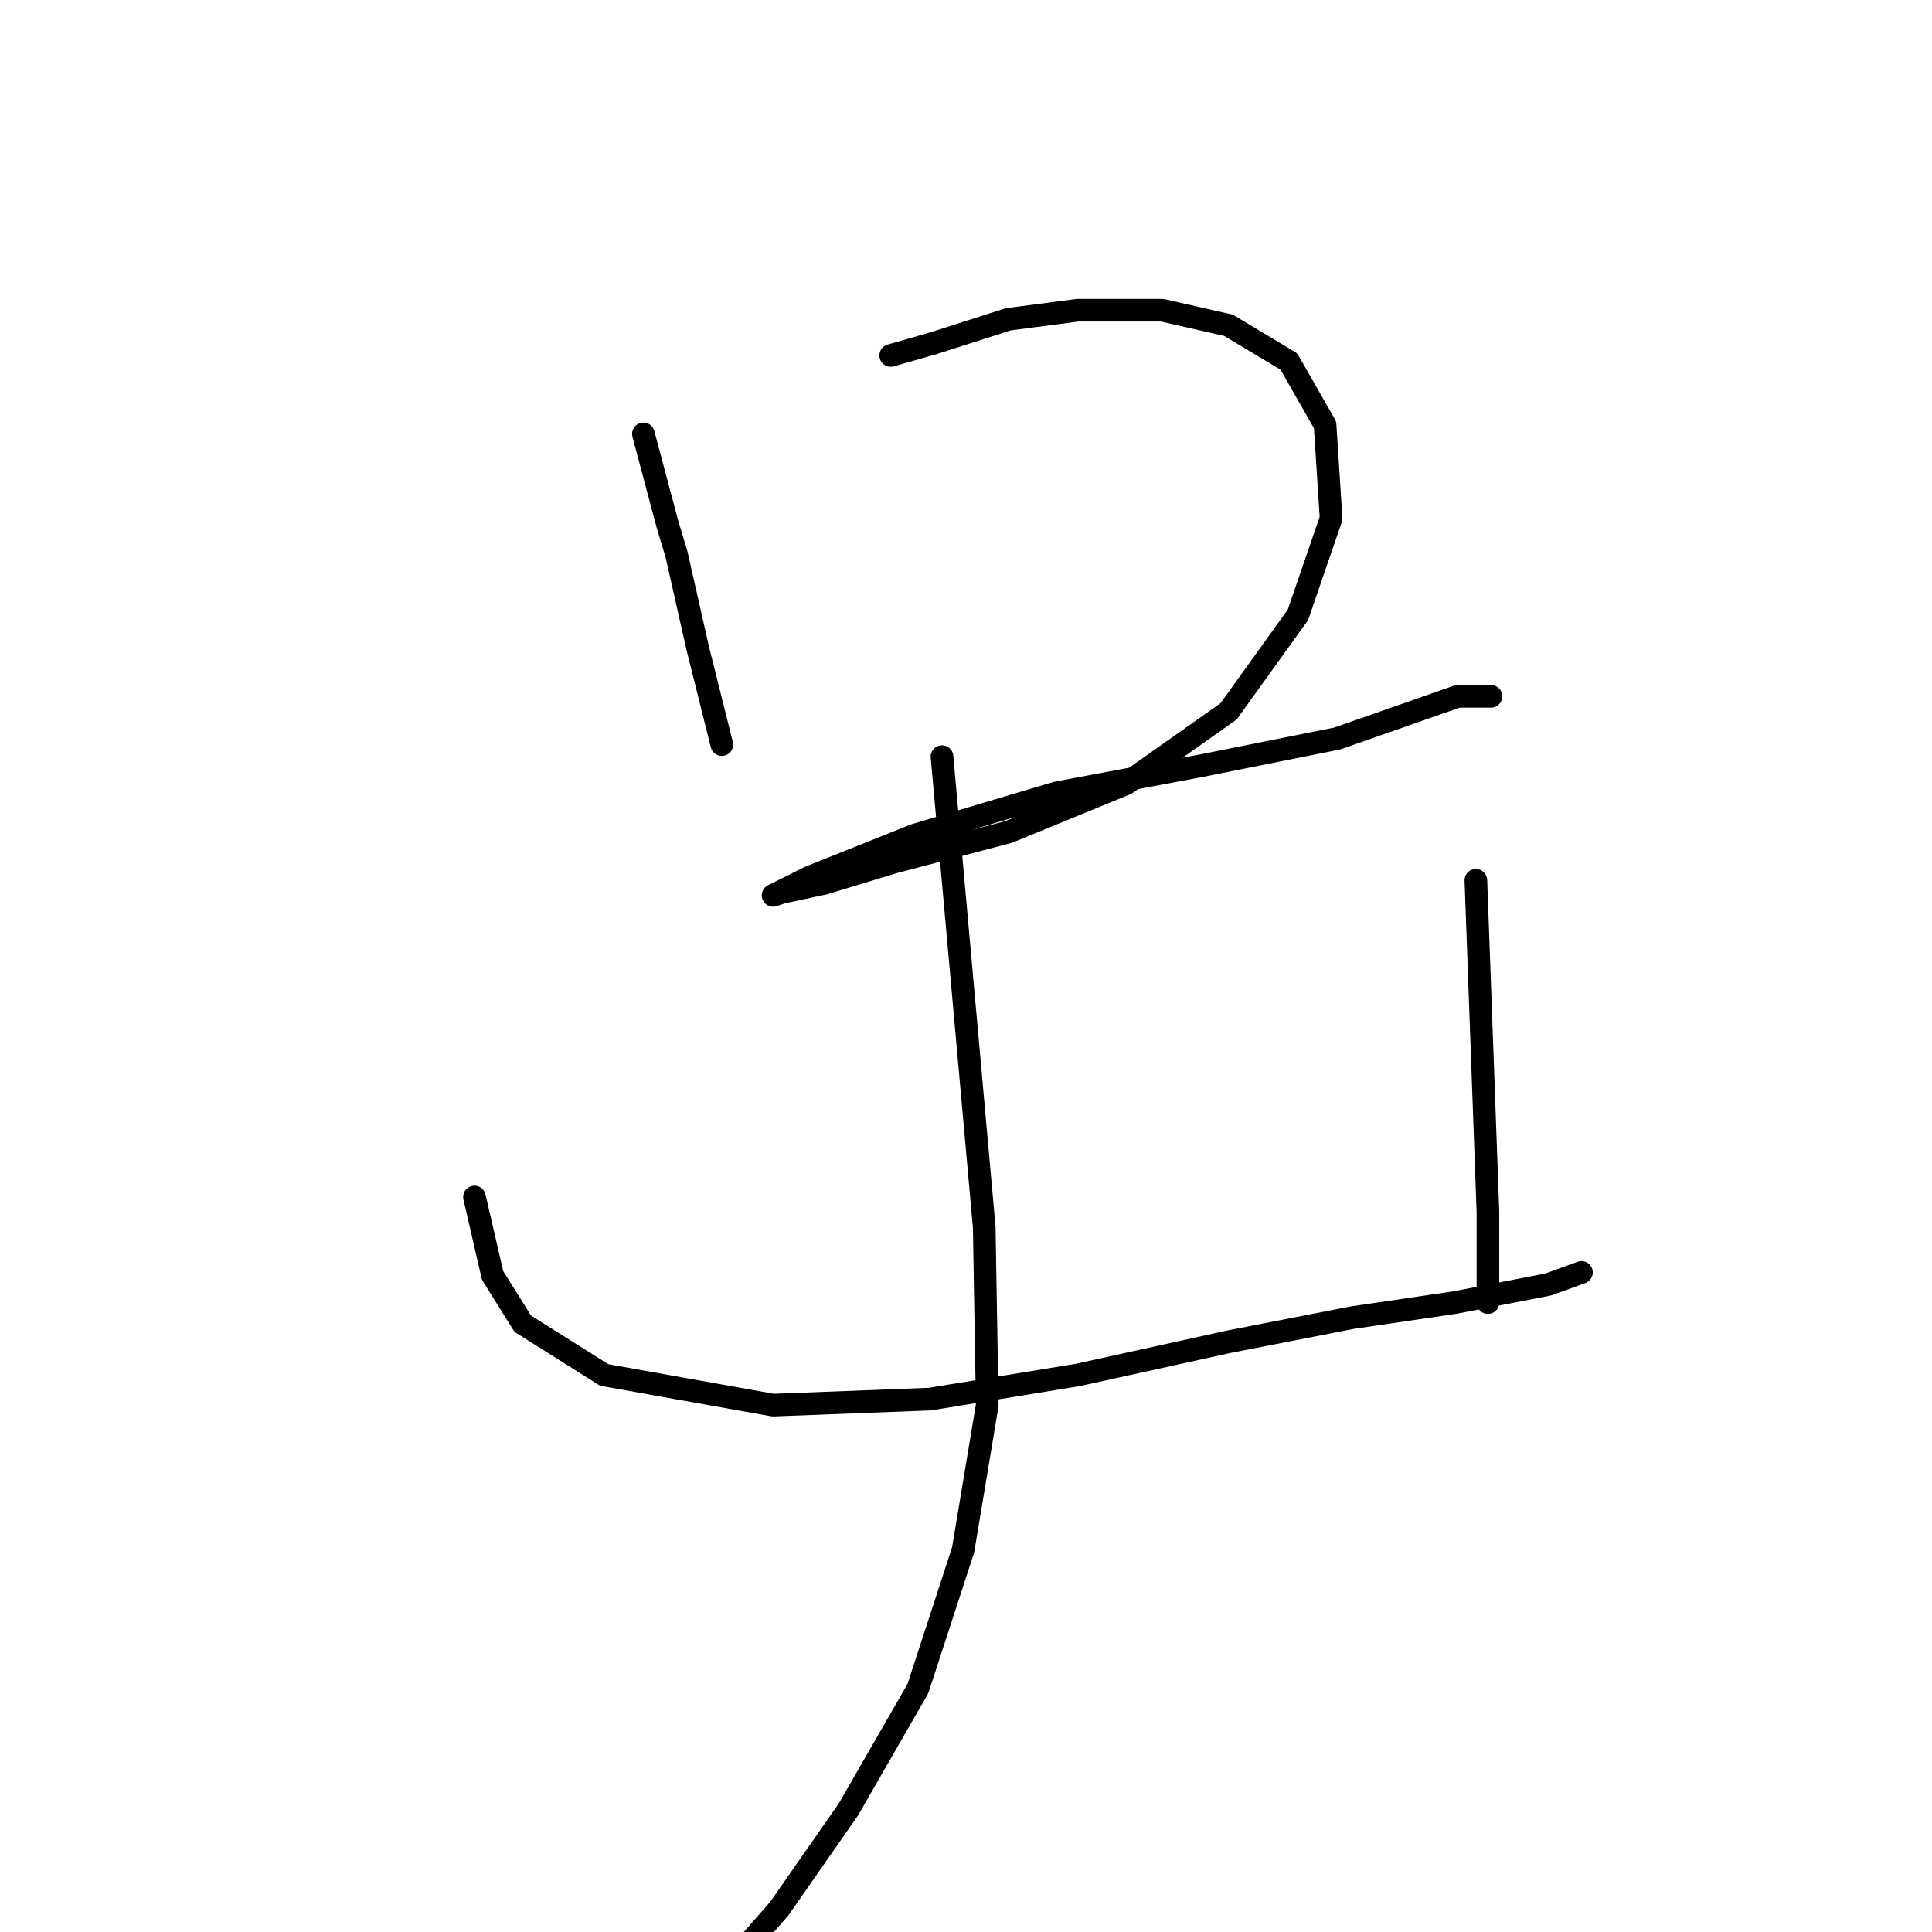 <?xml version="1.0" standalone="no"?>
    <svg width="256" height="256" xmlns="http://www.w3.org/2000/svg" version="1.1">
    <polyline stroke="black" stroke-width="3" stroke-linecap="round" fill="transparent" stroke-linejoin="round" points="85.252 57.494 86.85 63.489 88.449 69.484 89.648 73.481 92.446 85.871 94.844 95.463 95.643 98.66 95.643 98.66 " />
        <polyline stroke="black" stroke-width="3" stroke-linecap="round" fill="transparent" stroke-linejoin="round" points="118.025 47.103 120.822 46.303 123.62 45.504 133.612 42.306 142.804 41.107 153.995 41.107 162.788 43.106 170.782 47.902 175.578 56.295 176.377 68.685 171.981 81.474 162.788 94.264 149.199 103.856 133.612 110.251 118.424 114.248 109.232 117.045 103.637 118.244 102.438 118.644 107.234 116.246 121.222 110.651 140.007 105.055 159.191 101.458 177.176 97.861 193.163 92.266 197.56 92.266 197.56 92.266 " />
        <polyline stroke="black" stroke-width="3" stroke-linecap="round" fill="transparent" stroke-linejoin="round" points="62.87 158.611 64.069 163.807 65.268 169.003 69.265 175.398 80.056 182.192 102.438 186.189 123.22 185.389 142.804 182.192 162.788 177.796 179.175 174.598 192.764 172.6 205.154 170.202 209.55 168.603 209.55 168.603 " />
        <polyline stroke="black" stroke-width="3" stroke-linecap="round" fill="transparent" stroke-linejoin="round" points="195.561 116.646 196.361 138.628 197.16 160.61 197.16 170.202 197.16 172.6 197.16 172.6 " />
        <polyline stroke="black" stroke-width="3" stroke-linecap="round" fill="transparent" stroke-linejoin="round" points="124.819 100.259 127.617 131.434 130.415 162.608 130.814 186.189 127.617 205.373 121.622 223.758 112.429 239.745 103.237 252.934 94.844 262.526 94.844 262.526 " />
        </svg>